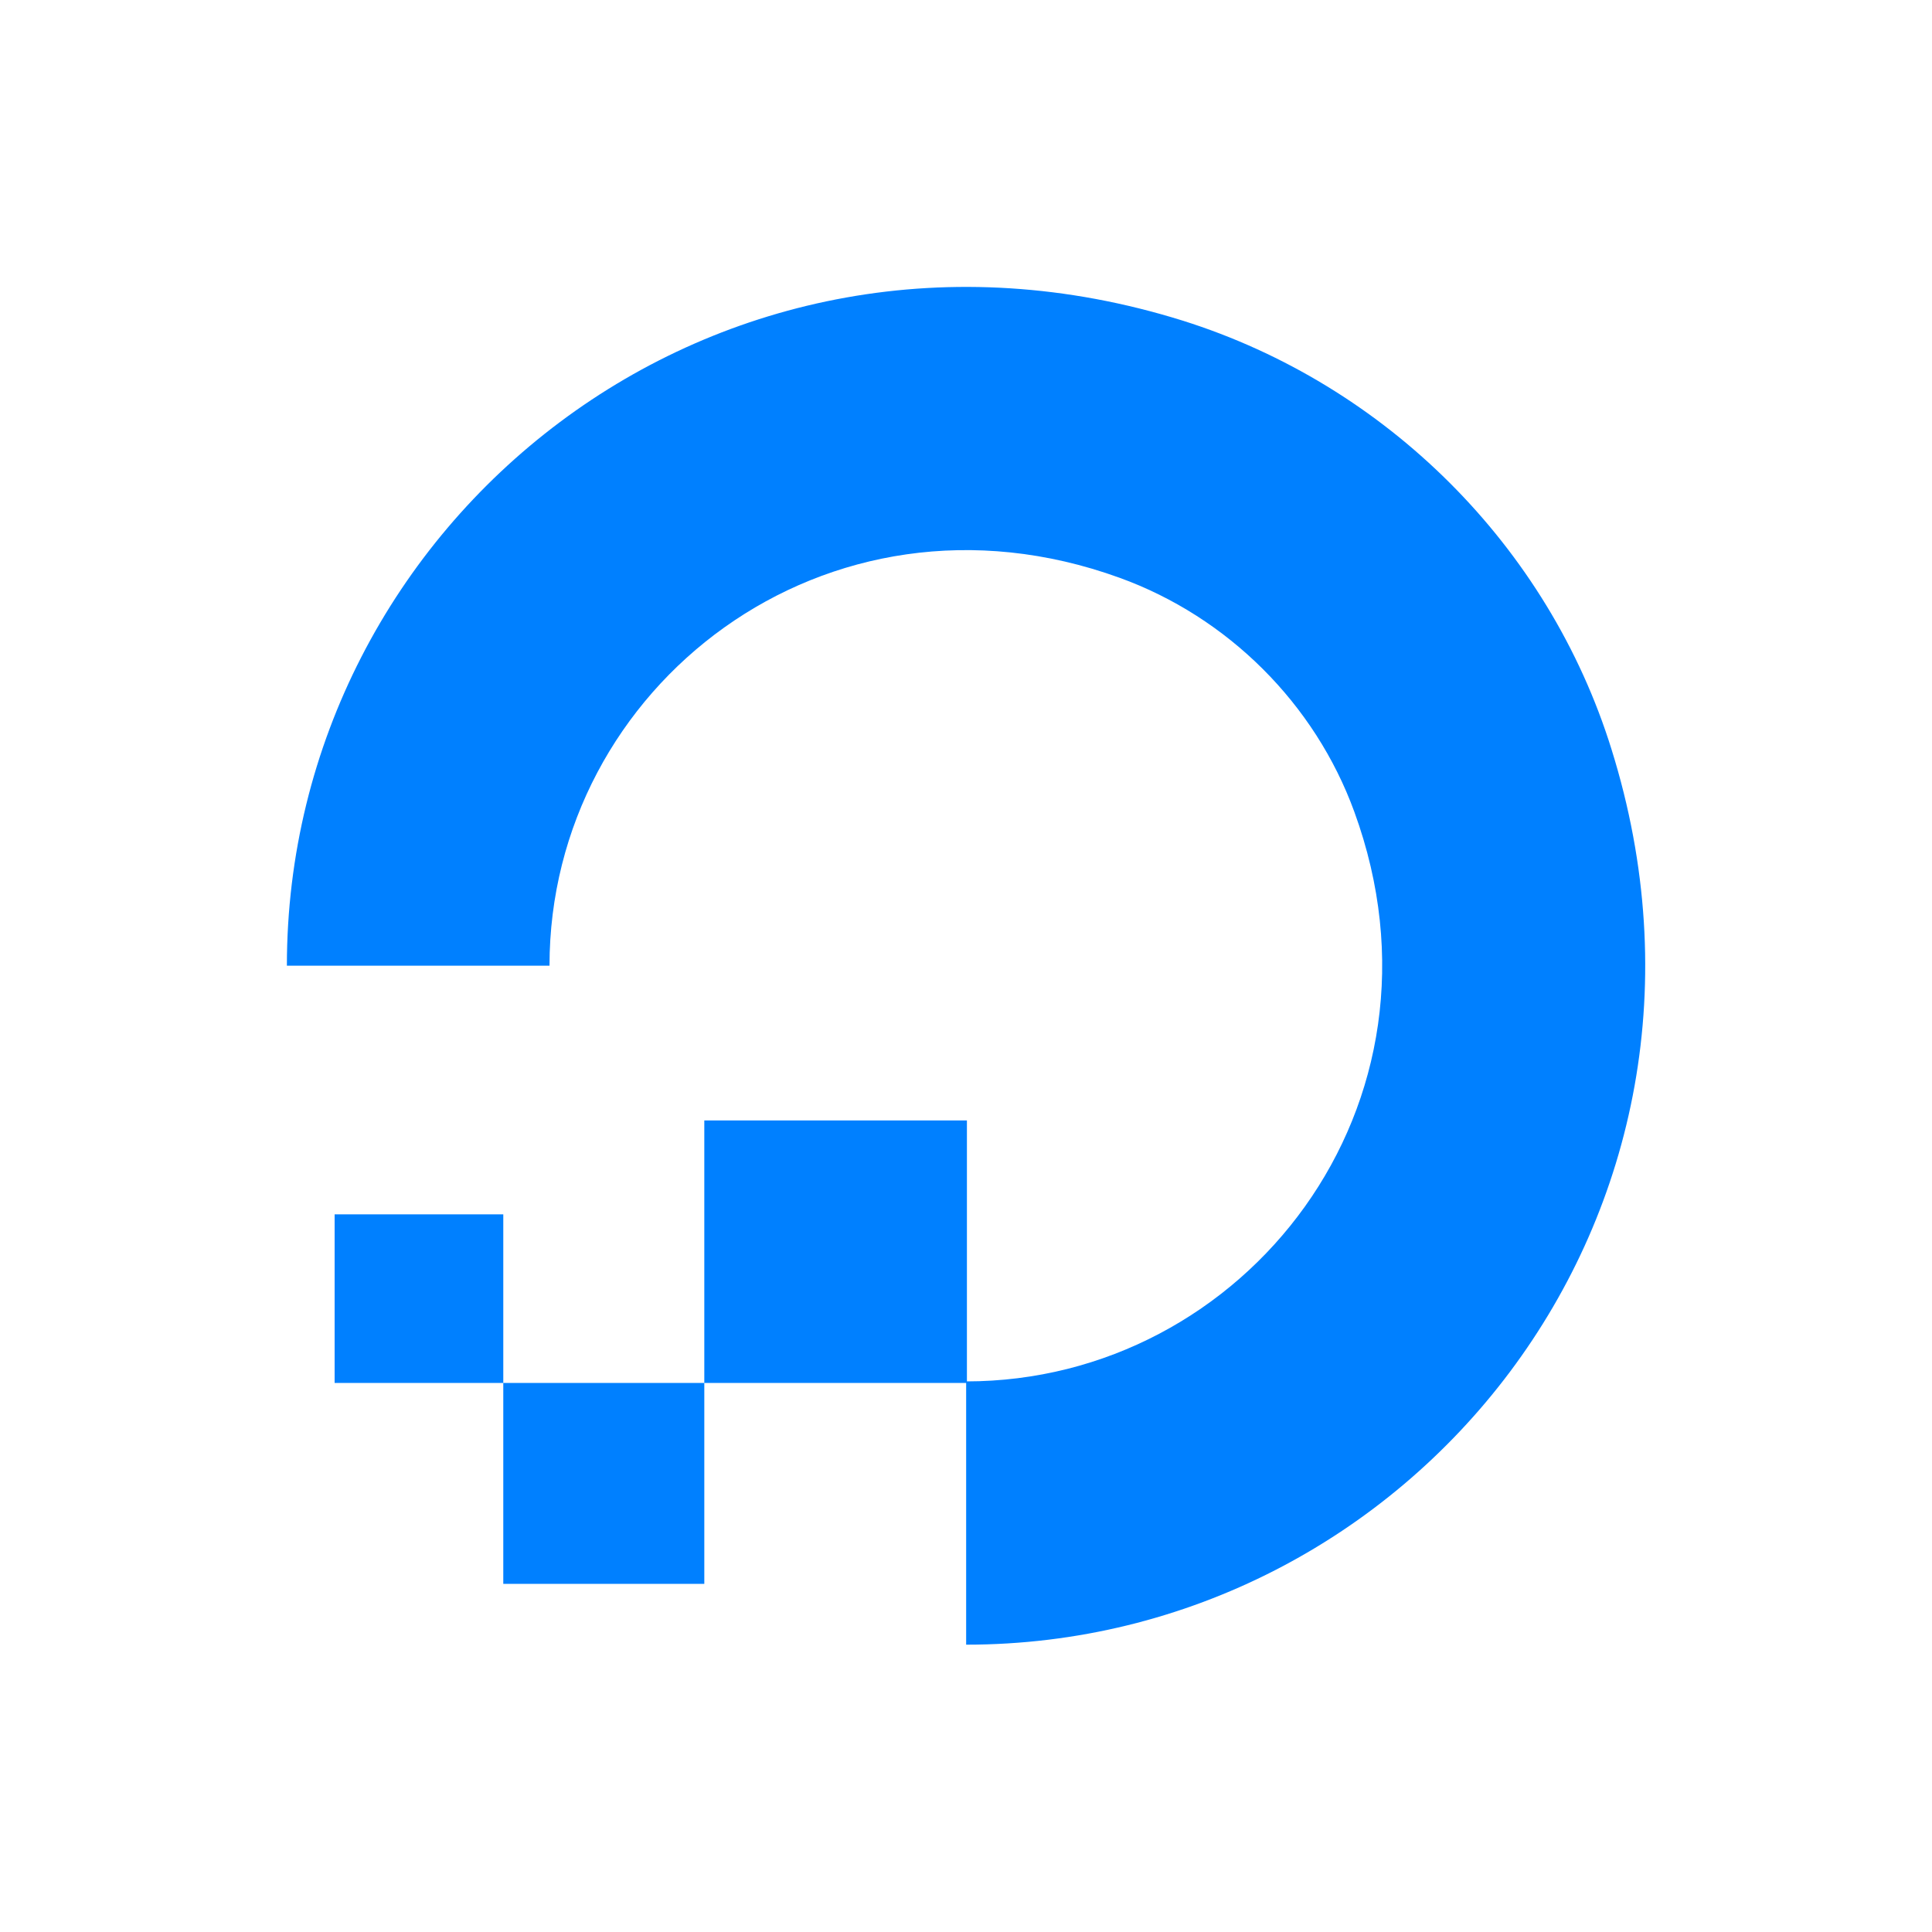 <svg width="128" height="128" viewBox="0 0 128 128" fill="none" xmlns="http://www.w3.org/2000/svg">
<path d="M64.01 108.964V91.521C82.48 91.521 96.818 73.212 89.726 53.78C87.124 46.639 81.358 40.876 74.164 38.275C54.724 31.237 36.406 45.517 36.406 63.98H19.007C19.007 34.552 47.478 11.601 78.347 21.24C91.818 25.473 102.584 36.184 106.768 49.648C116.411 80.505 93.451 108.964 64.01 108.964Z" fill="#0080FF"/>
<path fill-rule="evenodd" clip-rule="evenodd" d="M64.061 91.624H46.662V74.232H64.061V91.624ZM46.662 104.935H33.344V91.624H46.662V104.935ZM33.344 91.624H22.17V80.454H33.344V91.624Z" fill="#0080FF"/>
</svg>
